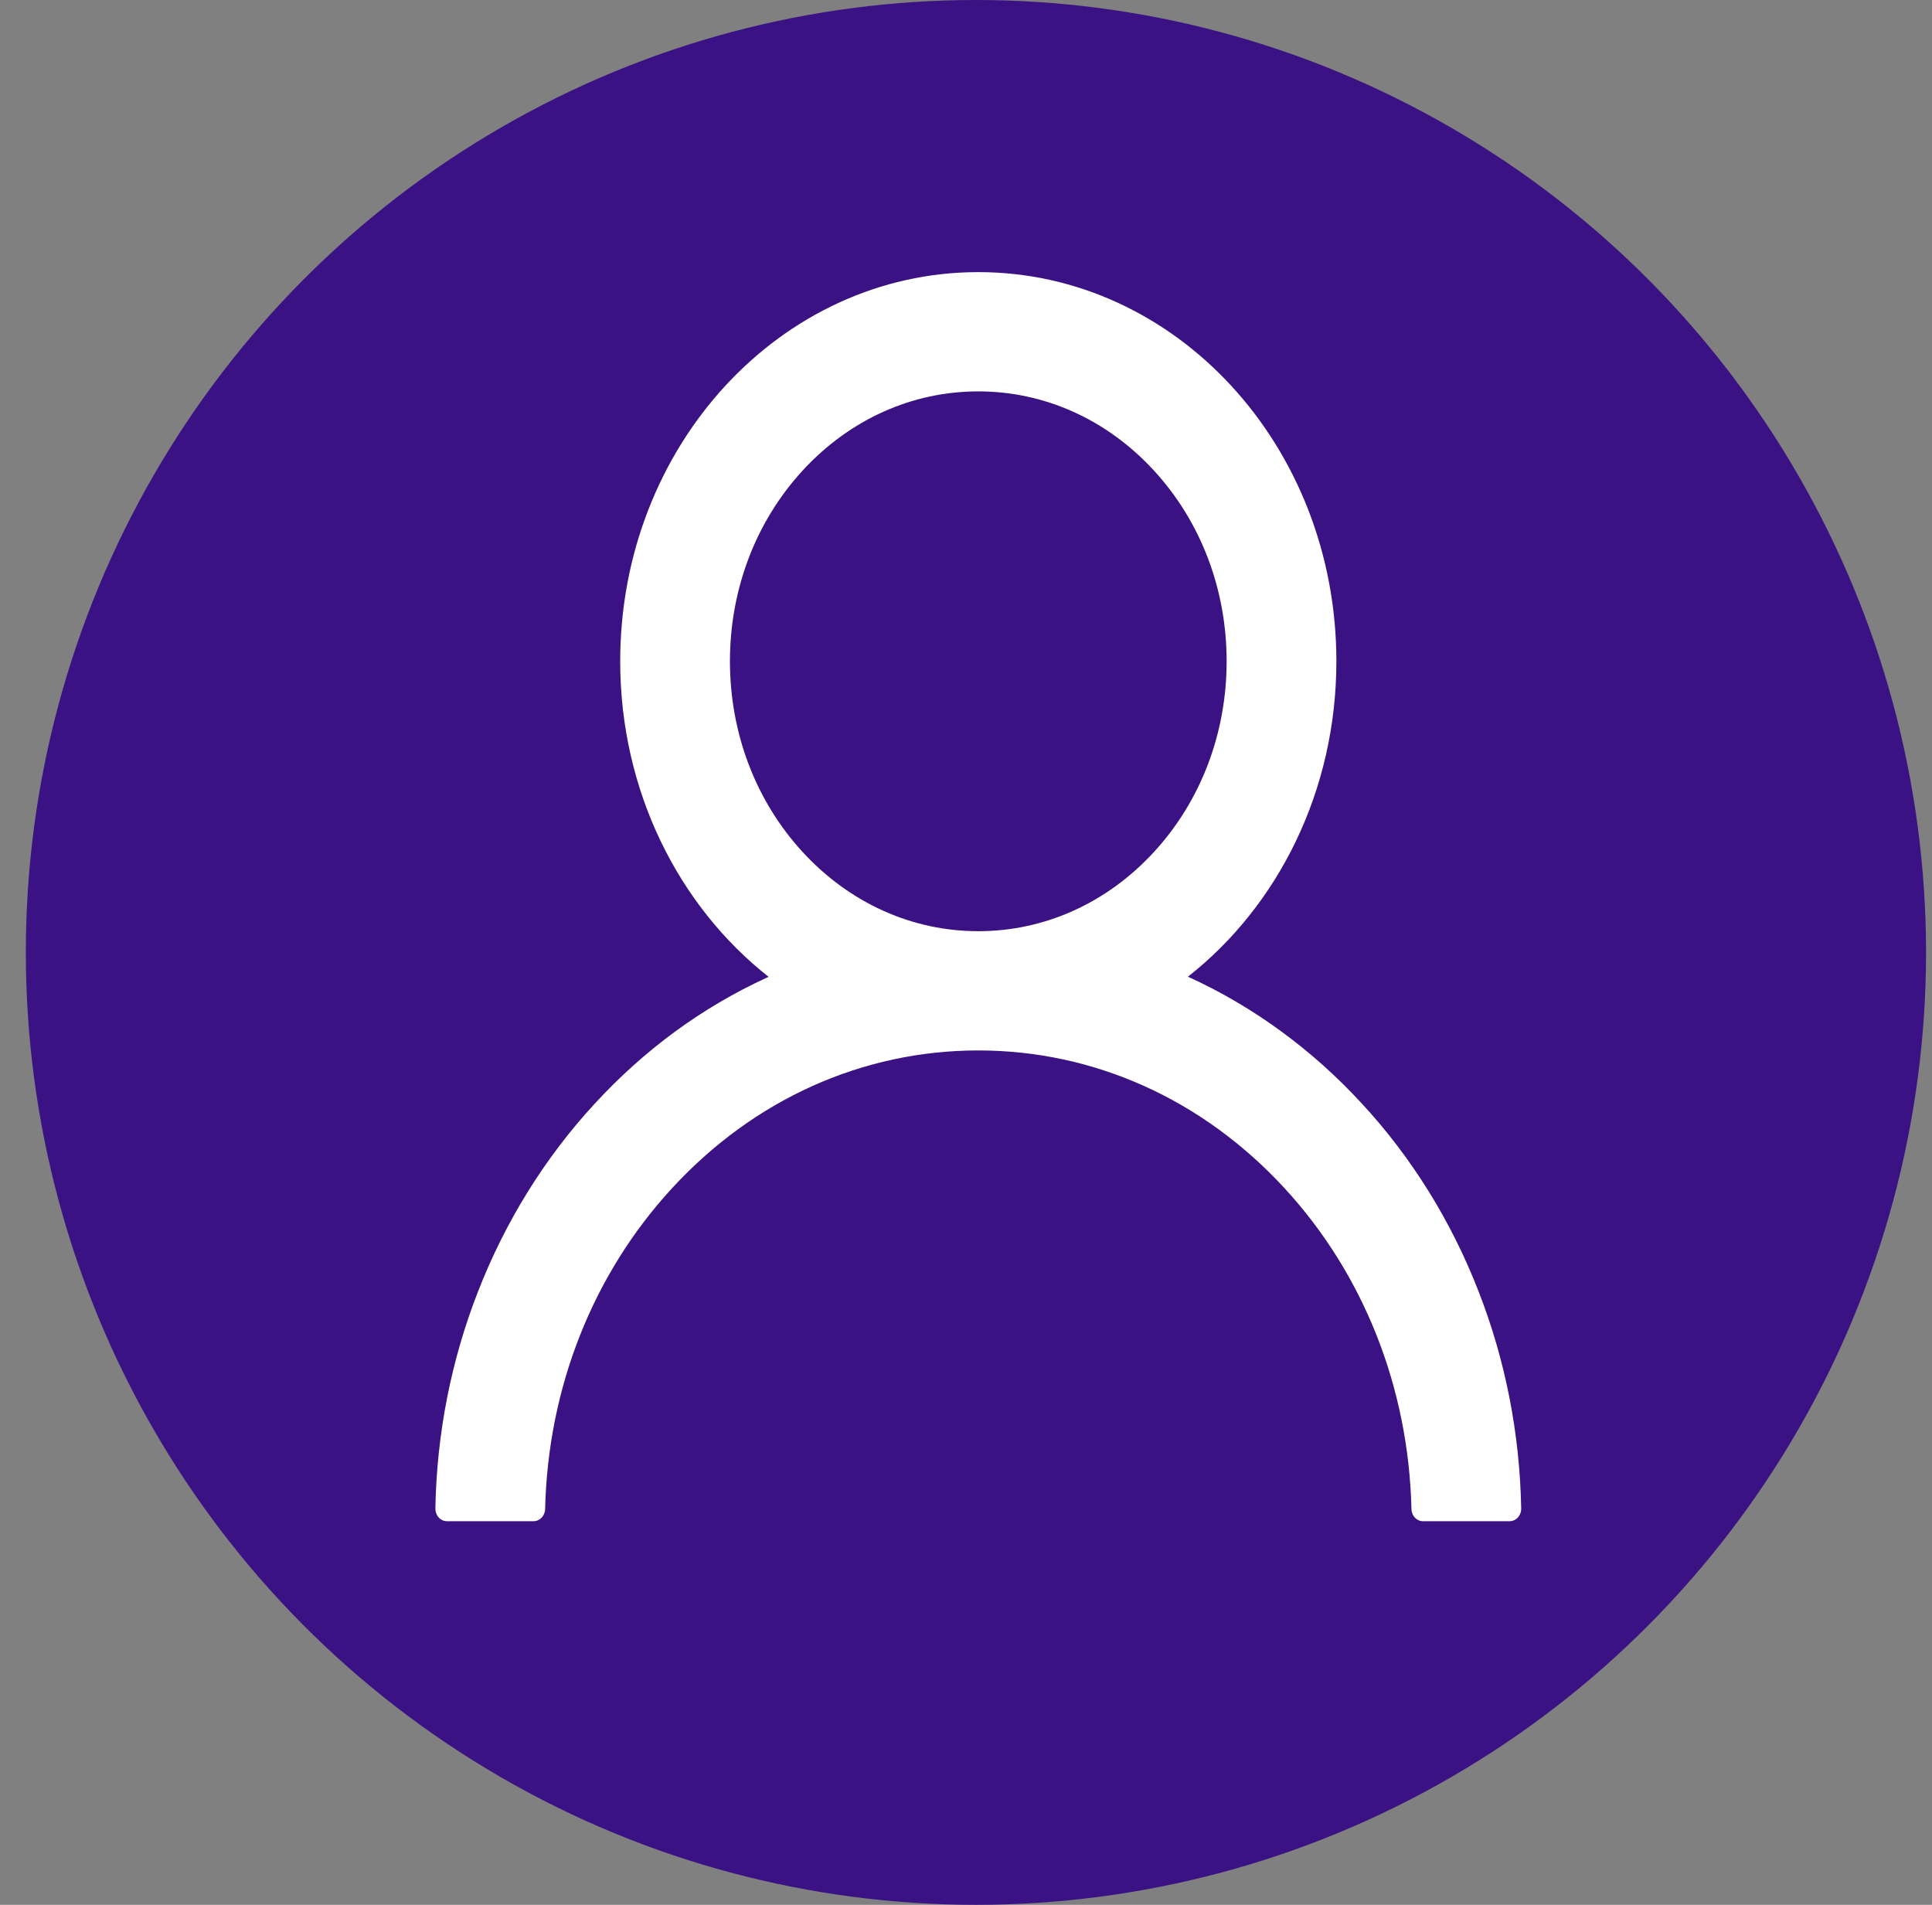 <svg width="71" height="70" viewBox="0 0 71 70" fill="none" xmlns="http://www.w3.org/2000/svg">
<rect x="0" y="0" width="71" height="70" fill="#808080" stroke="none"/>
<ellipse cx="35.865" cy="35" rx="34.916" ry="35" fill="#3B1283"/>
<path d="M54.338 47.46C53.337 44.883 51.884 42.542 50.061 40.569C48.243 38.589 46.09 37.011 43.72 35.921C43.699 35.909 43.678 35.904 43.656 35.892C46.962 33.297 49.111 29.07 49.111 24.301C49.111 16.401 43.221 10 35.952 10C28.682 10 22.792 16.401 22.792 24.301C22.792 29.07 24.941 33.297 28.247 35.898C28.226 35.909 28.204 35.915 28.183 35.926C25.806 37.016 23.673 38.579 21.842 40.574C20.021 42.55 18.568 44.89 17.566 47.465C16.58 49.987 16.049 52.69 16 55.429C15.999 55.491 16.009 55.552 16.029 55.609C16.05 55.666 16.081 55.719 16.121 55.763C16.16 55.807 16.207 55.842 16.26 55.866C16.312 55.89 16.368 55.902 16.425 55.902H19.608C19.842 55.902 20.028 55.7 20.033 55.452C20.139 51 21.784 46.831 24.692 43.671C27.7 40.401 31.696 38.602 35.952 38.602C40.207 38.602 44.203 40.401 47.212 43.671C50.119 46.831 51.764 51 51.87 55.452C51.876 55.706 52.062 55.902 52.295 55.902H55.479C55.535 55.902 55.592 55.89 55.644 55.866C55.696 55.842 55.743 55.807 55.783 55.763C55.822 55.719 55.853 55.666 55.874 55.609C55.895 55.552 55.905 55.491 55.903 55.429C55.85 52.673 55.325 49.991 54.338 47.46V47.46ZM35.952 34.22C33.516 34.22 31.224 33.187 29.499 31.313C27.775 29.439 26.825 26.948 26.825 24.301C26.825 21.654 27.775 19.163 29.499 17.289C31.224 15.415 33.516 14.383 35.952 14.383C38.387 14.383 40.68 15.415 42.404 17.289C44.129 19.163 45.078 21.654 45.078 24.301C45.078 26.948 44.129 29.439 42.404 31.313C40.68 33.187 38.387 34.22 35.952 34.22Z" fill="white"/>
</svg>
